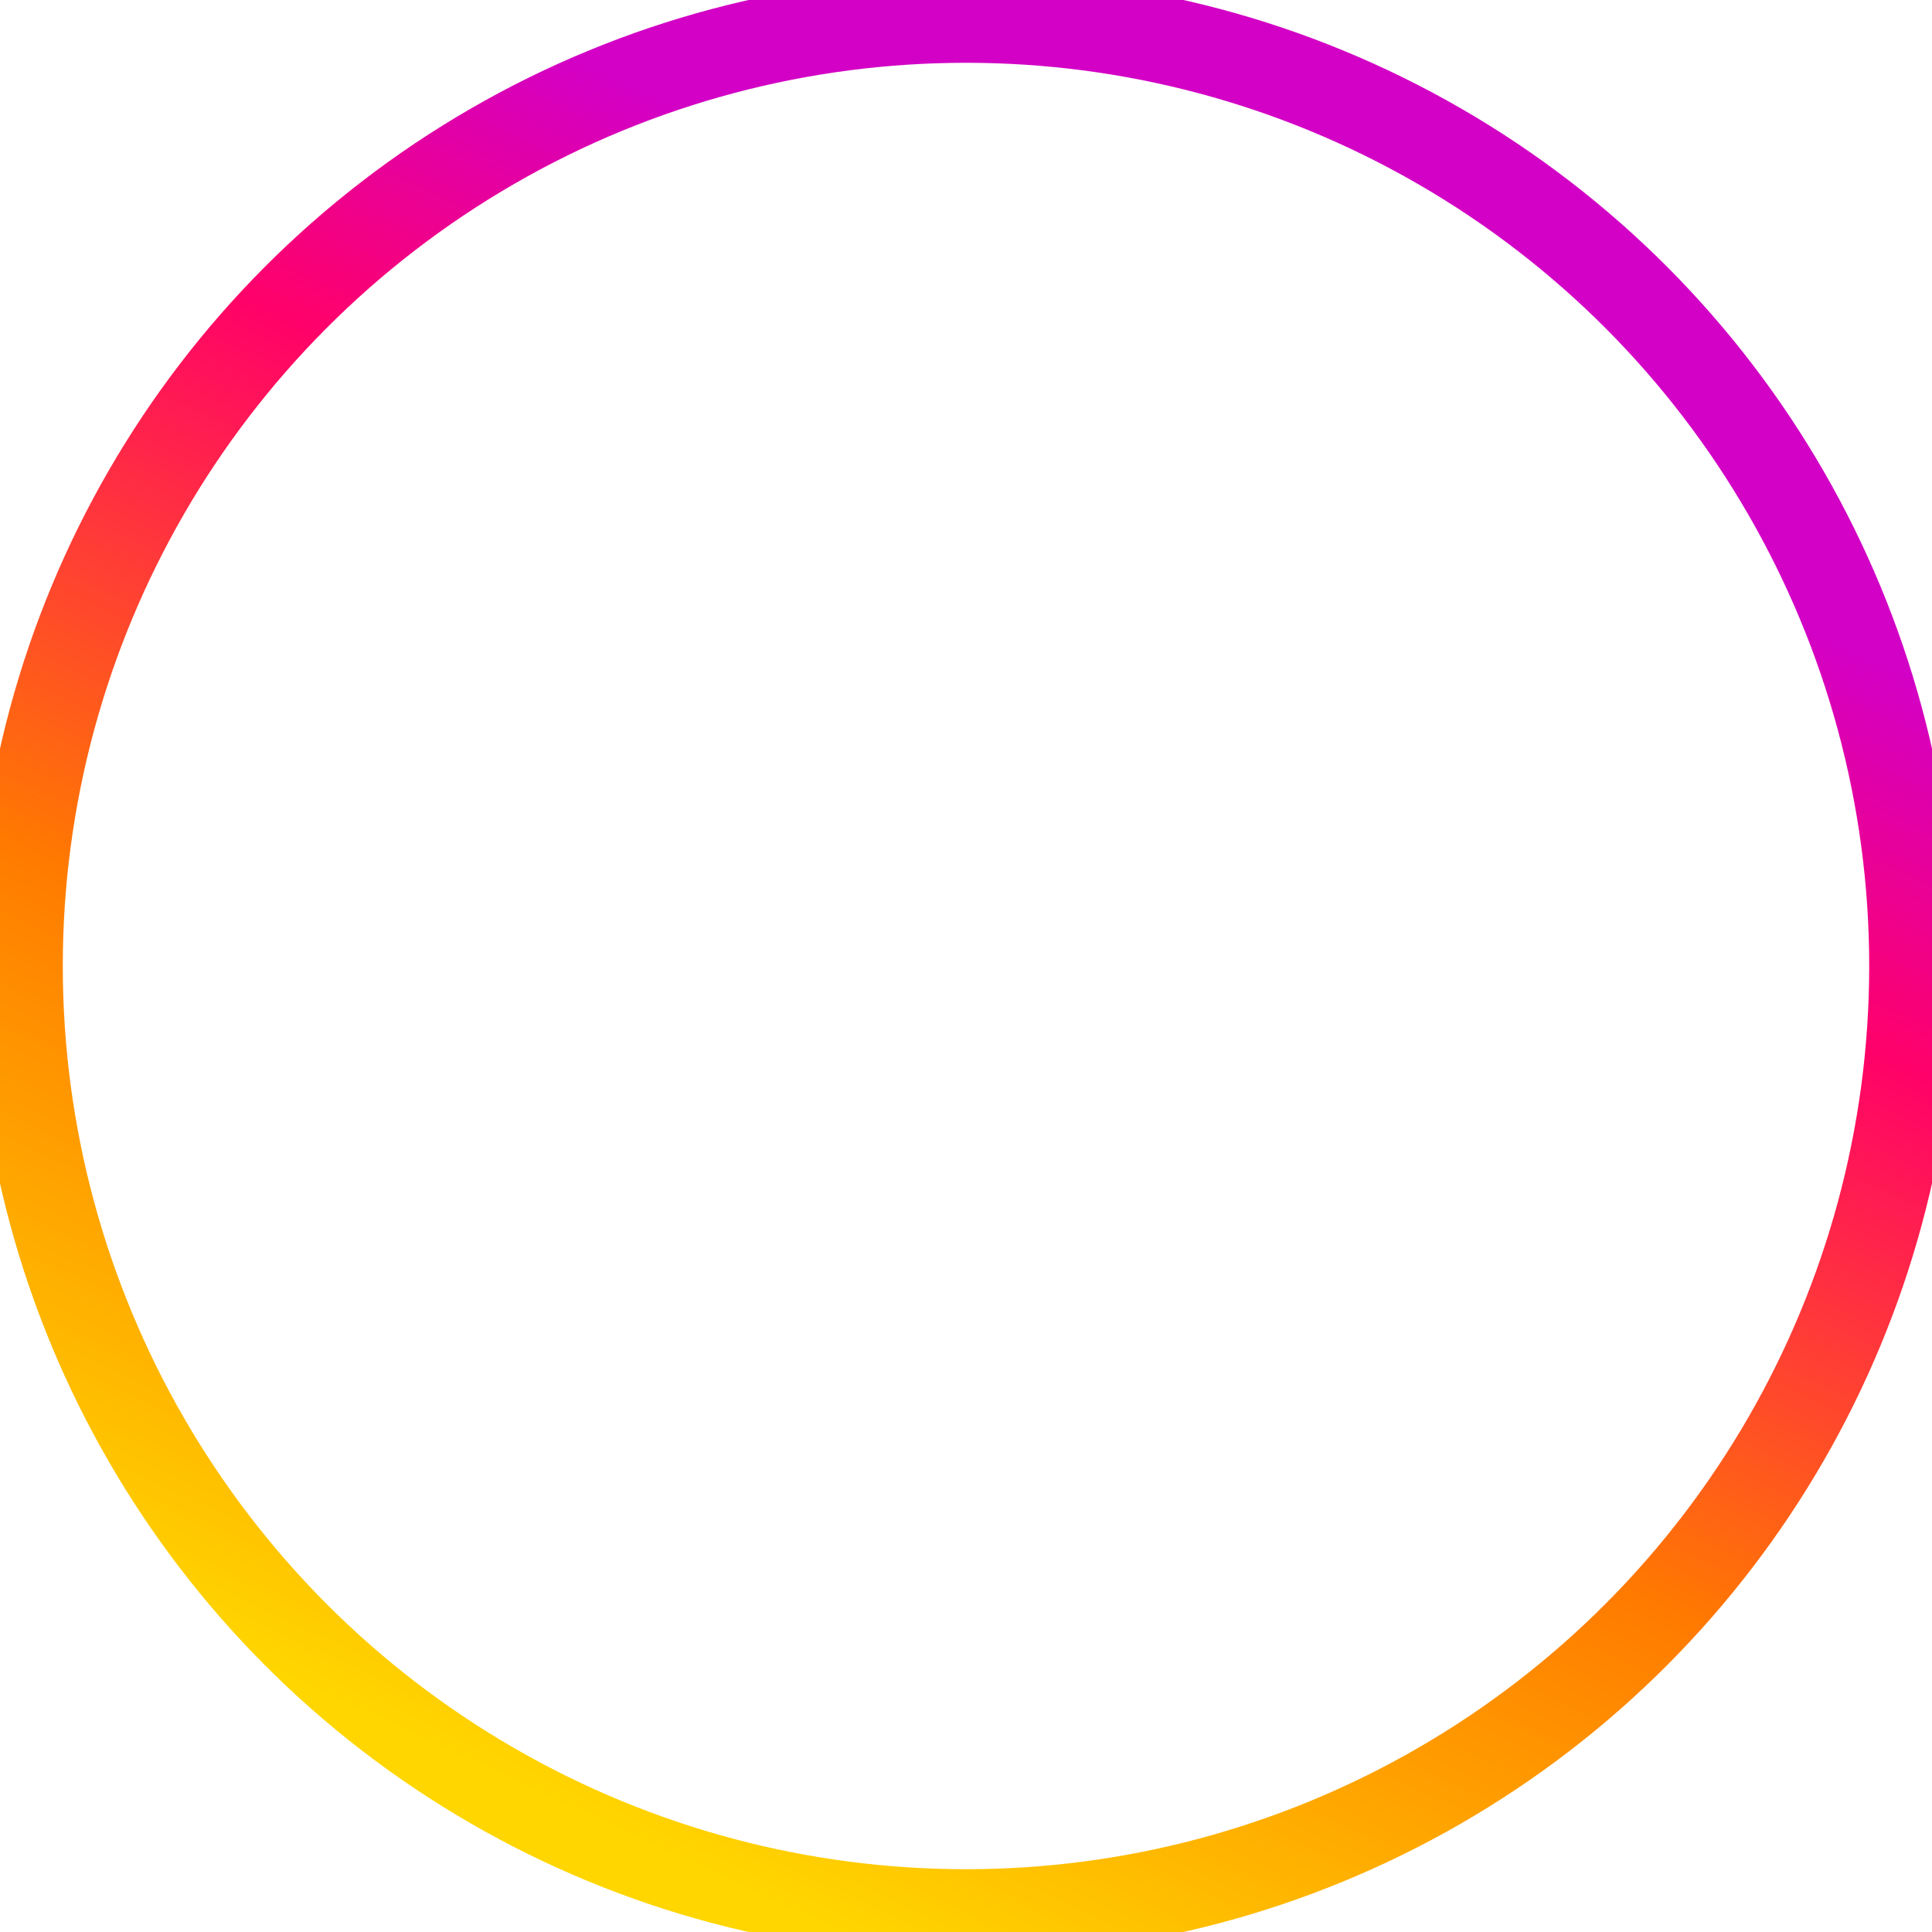 <svg stroke-width="4.5" width="100" height="100" viewBox="0 0 100 100" fill="none" xmlns="http://www.w3.org/2000/svg">
<circle cx="50" cy="50" r="49" stroke="url(#paint0_linear_254_4123)" />
<defs>
<linearGradient id="paint0_linear_254_4123" x1="0" y1="80" x2="36.219" y2="1.657" gradientUnits="userSpaceOnUse">
<stop stop-color="#FFD600"/>
<stop offset="0.385" stop-color="#FF7A00"/>
<stop offset="0.74" stop-color="#FF0169"/>
<stop offset="0.953" stop-color="#D300C5"/>
</linearGradient>
</defs>
</svg>
